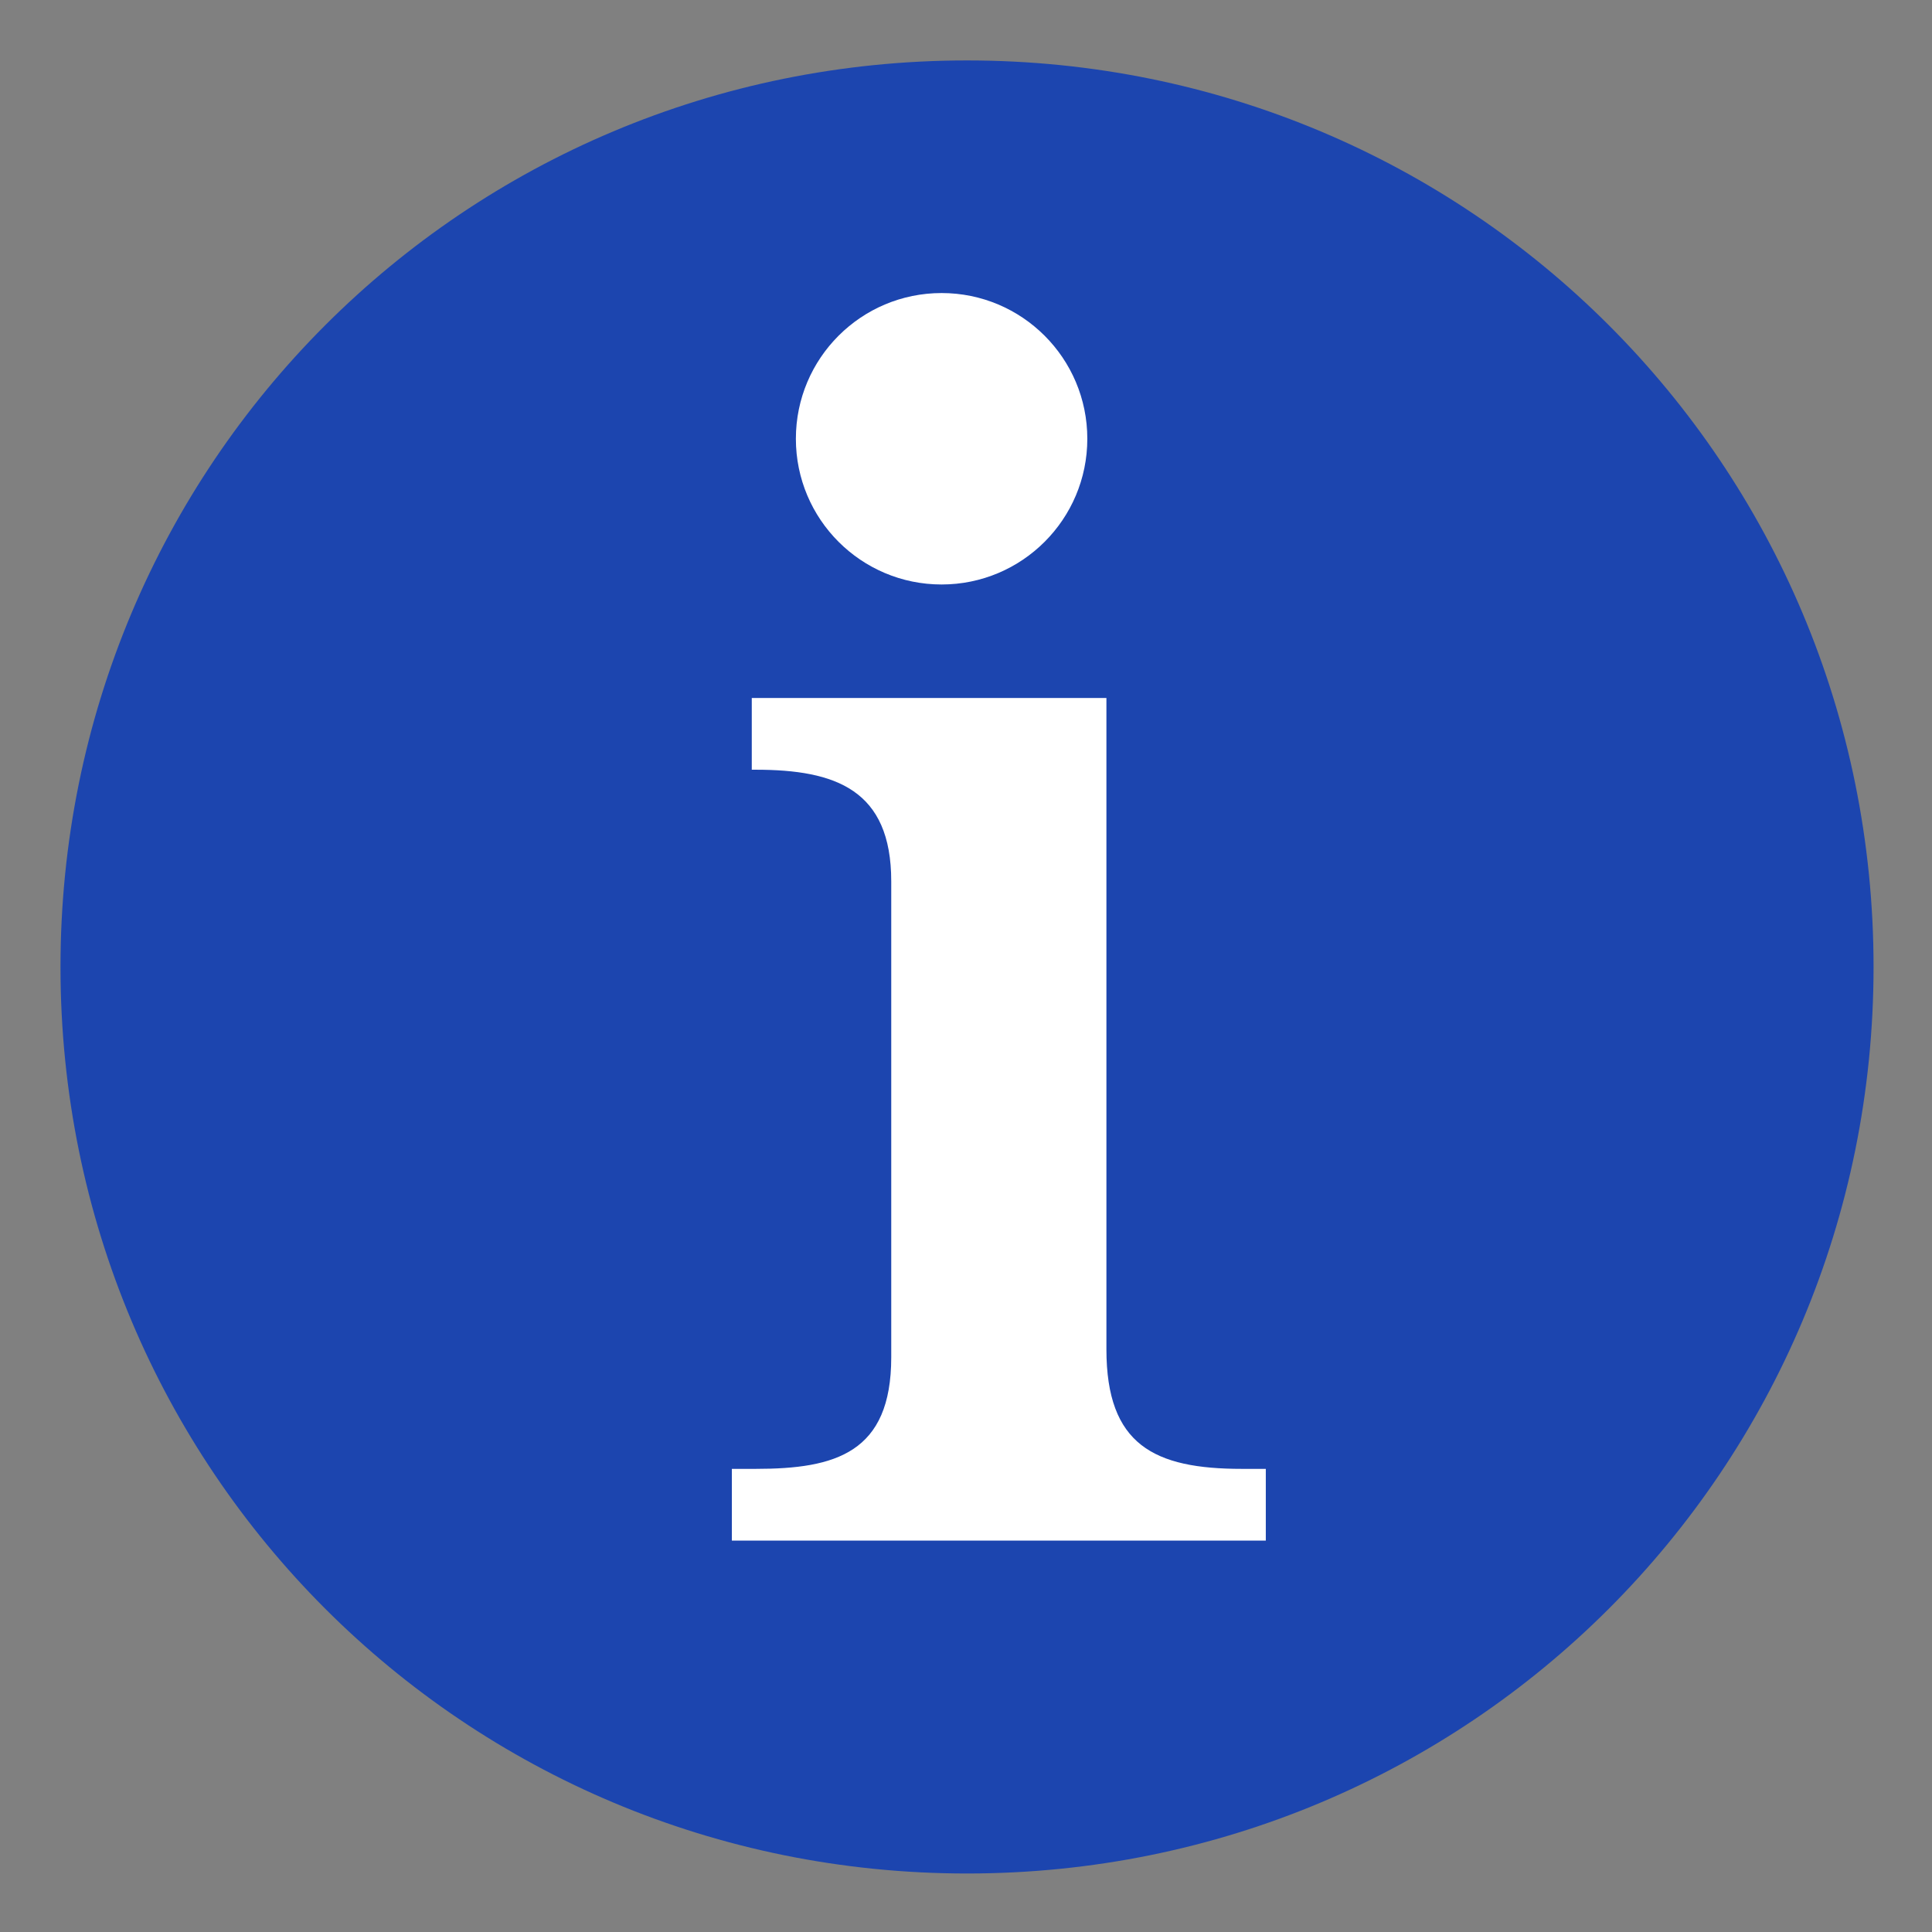 <?xml version="1.0" encoding="UTF-8" standalone="no"?>
<!-- Created with Inkscape (http://www.inkscape.org/) -->

<svg
   xmlns:dc="http://purl.org/dc/elements/1.1/"
   xmlns:cc="http://creativecommons.org/ns#"
   xmlns:rdf="http://www.w3.org/1999/02/22-rdf-syntax-ns#"
   xmlns:svg="http://www.w3.org/2000/svg"
   xmlns="http://www.w3.org/2000/svg"
   xmlns:sodipodi="http://sodipodi.sourceforge.net/DTD/sodipodi-0.dtd"
   xmlns:inkscape="http://www.inkscape.org/namespaces/inkscape"
   width="32px"
   height="32px"
   id="svg3016"
   version="1.1"
   inkscape:version="0.48.4 r9939"
   sodipodi:docname="info-icon.svg">
  <rect width="100%" height="100%" fill="#808080" stroke="none"/>
  <defs
     id="defs3018">
    <radialGradient
       cx="240.9"
       fx="240.9"
       fy="250"
       id="id0"
       cy="250"
       r="227.5"
       gradientUnits="userSpaceOnUse">
      <stop
         offset="0"
         stop-color="#0af"
         id="stop9" />
      <stop
         offset="1"
         stop-color="#008BFF"
         id="stop11" />
    </radialGradient>
  </defs>
  <sodipodi:namedview
     id="base"
     pagecolor="#ffffff"
     bordercolor="#666666"
     borderopacity="1.0"
     inkscape:pageopacity="0.0"
     inkscape:pageshadow="2"
     inkscape:zoom="11.197802"
     inkscape:cx="-12.39843"
     inkscape:cy="16"
     inkscape:current-layer="layer1"
     showgrid="true"
     inkscape:grid-bbox="true"
     inkscape:document-units="px"
     inkscape:window-width="1600"
     inkscape:window-height="838"
     inkscape:window-x="-8"
     inkscape:window-y="-8"
     inkscape:window-maximized="1" />
  <g
     id="layer1"
     inkscape:label="Layer 1"
     inkscape:groupmode="layer">
    <g
       id="Layer_x0020_1"
       transform="matrix(0.066,0,0,0.066,-0.978,0.011)"
       style="stroke:none">
      <path
         class="fil0 str0"
         d="M 30,242.5 C 30,368.659 131.341,470 257.5,470 383.659,470 485,368.659 485,242.5 485,116.341 383.659,15 257.5,15 131.341,15 30,116.341 30,242.5 z"
         id="path14"
         style="fill:#1c45af;fill-opacity:1;stroke:none"
         inkscape:connector-curvature="0" />
      <path
         class="fil1 str1"
         d="m 204.481,368.456 c 20,0 34,-4 34,-28 l 0,-119.456 c 0,-23 -14,-28 -34,-28 l -1,0 0,-18 89,0 0,163.456 c 0,24 12,30 34,30 l 6,0 0,18 -134,0 0,-18 z"
         id="path16"
         inkscape:connector-curvature="0"
         style="fill:#ffffff;fill-rule:nonzero;stroke:none"
         sodipodi:nodetypes="sssscccssccccs" />
      <circle
         class="fil2 str1"
         cx="245"
         cy="123"
         r="29"
         id="circle18"
         d="m 274,123 c 0,16.016 -12.984,29 -29,29 -16.016,0 -29,-12.984 -29,-29 0,-16.016 12.984,-29 29,-29 16.016,0 29,12.984 29,29 z"
         sodipodi:cx="245"
         sodipodi:cy="123"
         sodipodi:rx="29"
         sodipodi:ry="29"
         style="fill:#ffffff;stroke:none"
         transform="matrix(1.261,0,0,1.261,-57.827,-45.158)" />
    </g>
  </g>
</svg>
